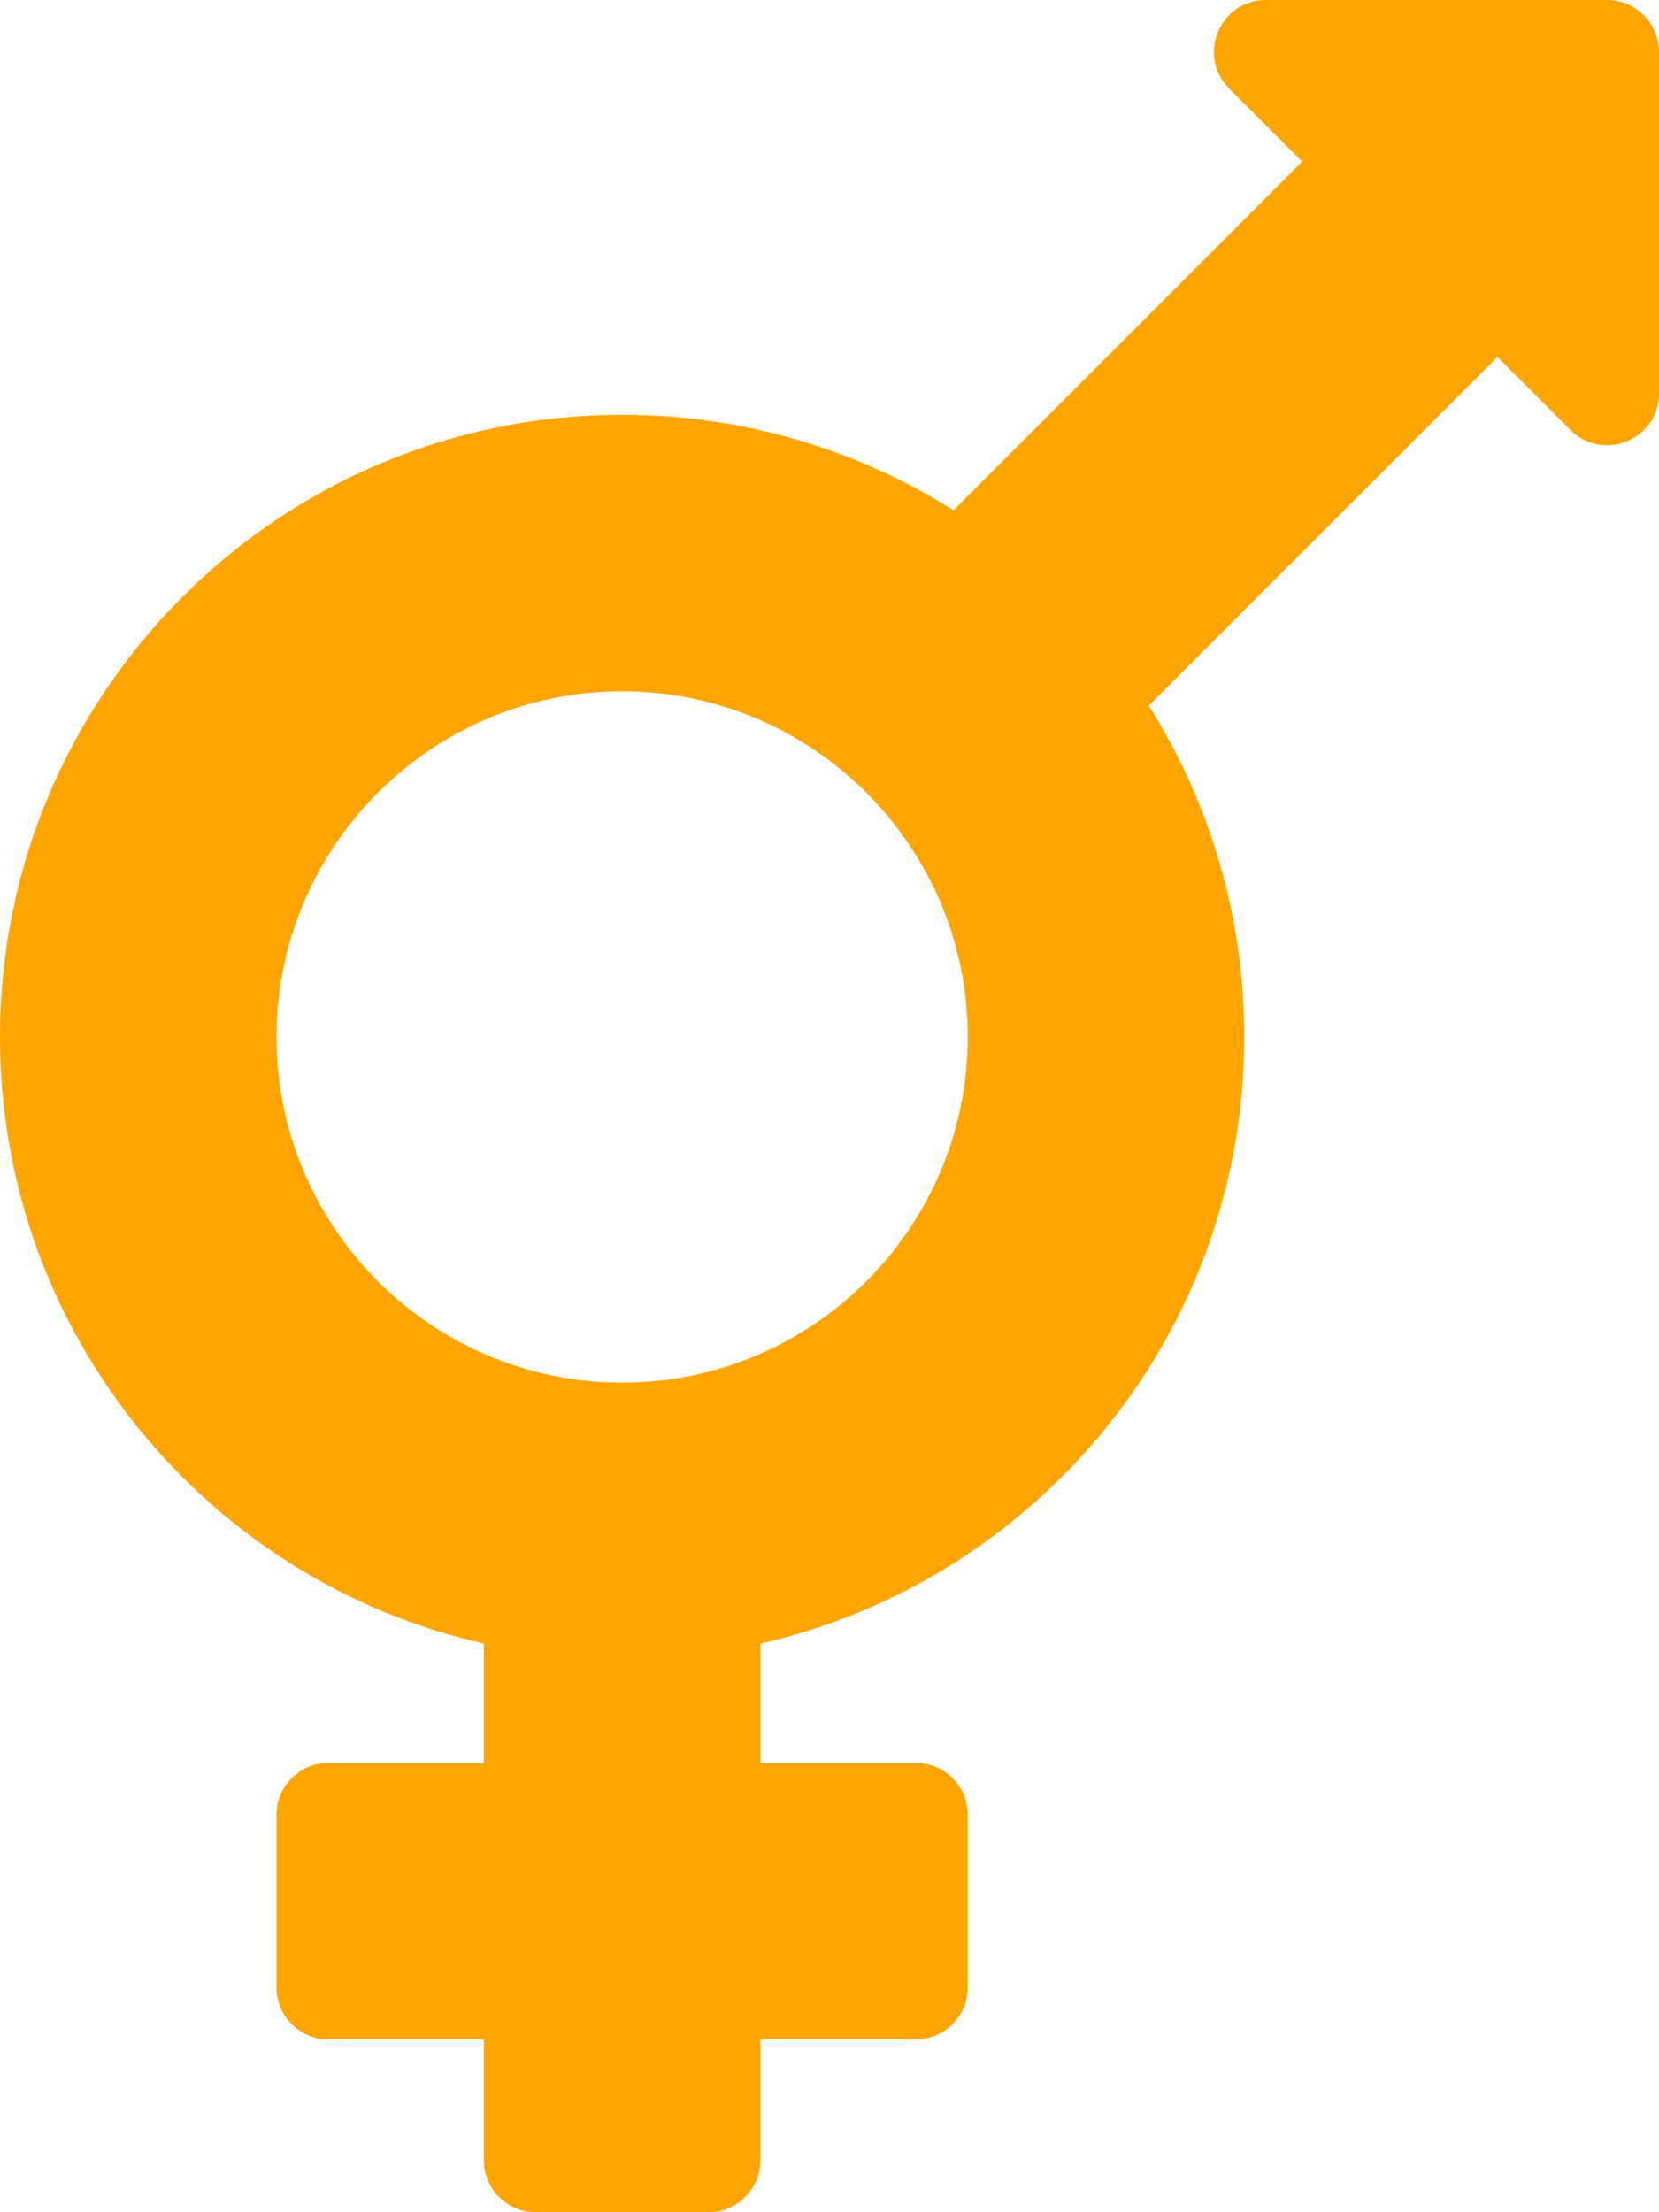 <svg style="fill:orange;"
 xmlns="http://www.w3.org/2000/svg" viewBox="0 0 384 512"><!-- Font Awesome Free 5.15.1 by @fontawesome - https://fontawesome.com License - https://fontawesome.com/license/free (Icons: CC BY 4.0, Fonts: SIL OFL 1.1, Code: MIT License) --><path d="M372 0h-79c-10.7 0-16 12.9-8.5 20.5l16.9 16.9-80.7 80.7C198.5 104.1 172.2 96 144 96 64.5 96 0 160.5 0 240c0 68.5 47.9 125.9 112 140.4V408H76c-6.6 0-12 5.4-12 12v40c0 6.6 5.4 12 12 12h36v28c0 6.6 5.4 12 12 12h40c6.6 0 12-5.4 12-12v-28h36c6.6 0 12-5.4 12-12v-40c0-6.6-5.4-12-12-12h-36v-27.6c64.1-14.6 112-71.9 112-140.4 0-28.2-8.1-54.5-22.1-76.7l80.7-80.7 16.9 16.9c7.6 7.6 20.5 2.2 20.5-8.5V12c0-6.6-5.4-12-12-12zM144 320c-44.1 0-80-35.9-80-80s35.9-80 80-80 80 35.9 80 80-35.9 80-80 80z"/></svg>